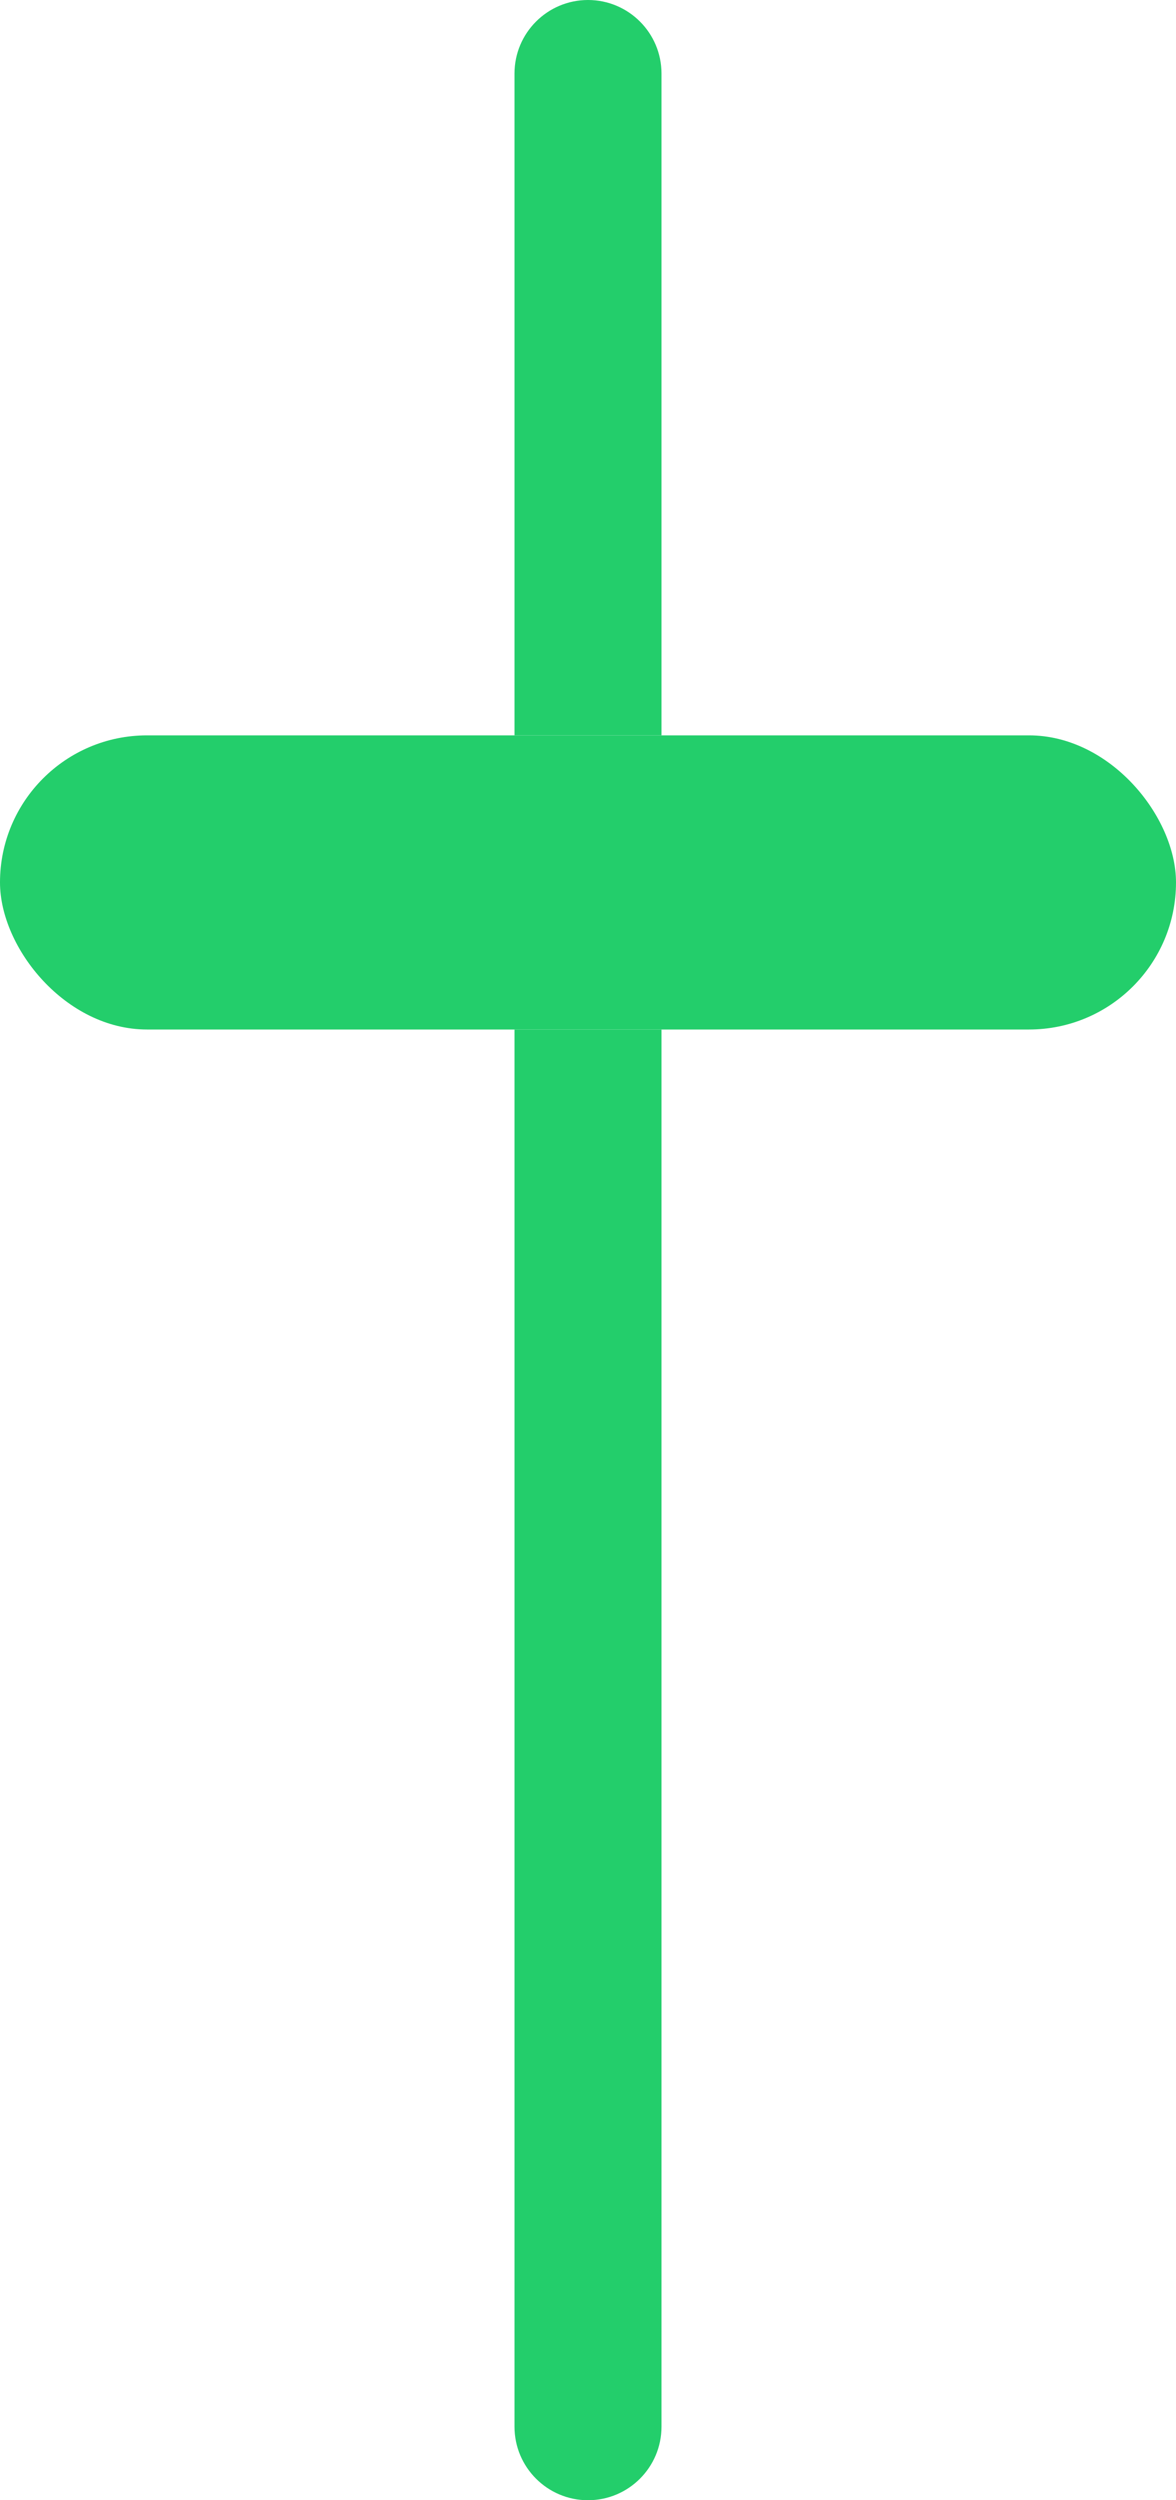 <svg width="16" height="34" viewBox="0 0 16 34" fill="none" xmlns="http://www.w3.org/2000/svg">
<g clip-path="url(#clip0_283_33987)">
<path d="M7 1C7 0.448 7.448 0 8 0C8.552 0 9 0.448 9 1V10H7V1Z" fill="#23CE6B"/>
<rect y="10" width="16" height="4" rx="2" fill="#23CE6B"/>
<path d="M7 14H9V33C9 33.552 8.552 34 8 34C7.448 34 7 33.552 7 33V14Z" fill="#23CE6B"/>
</g>
<defs>
<clipPath id="clip0_283_33987">
<rect width="16" height="34" fill="white"/>
</clipPath>
</defs>
</svg>
